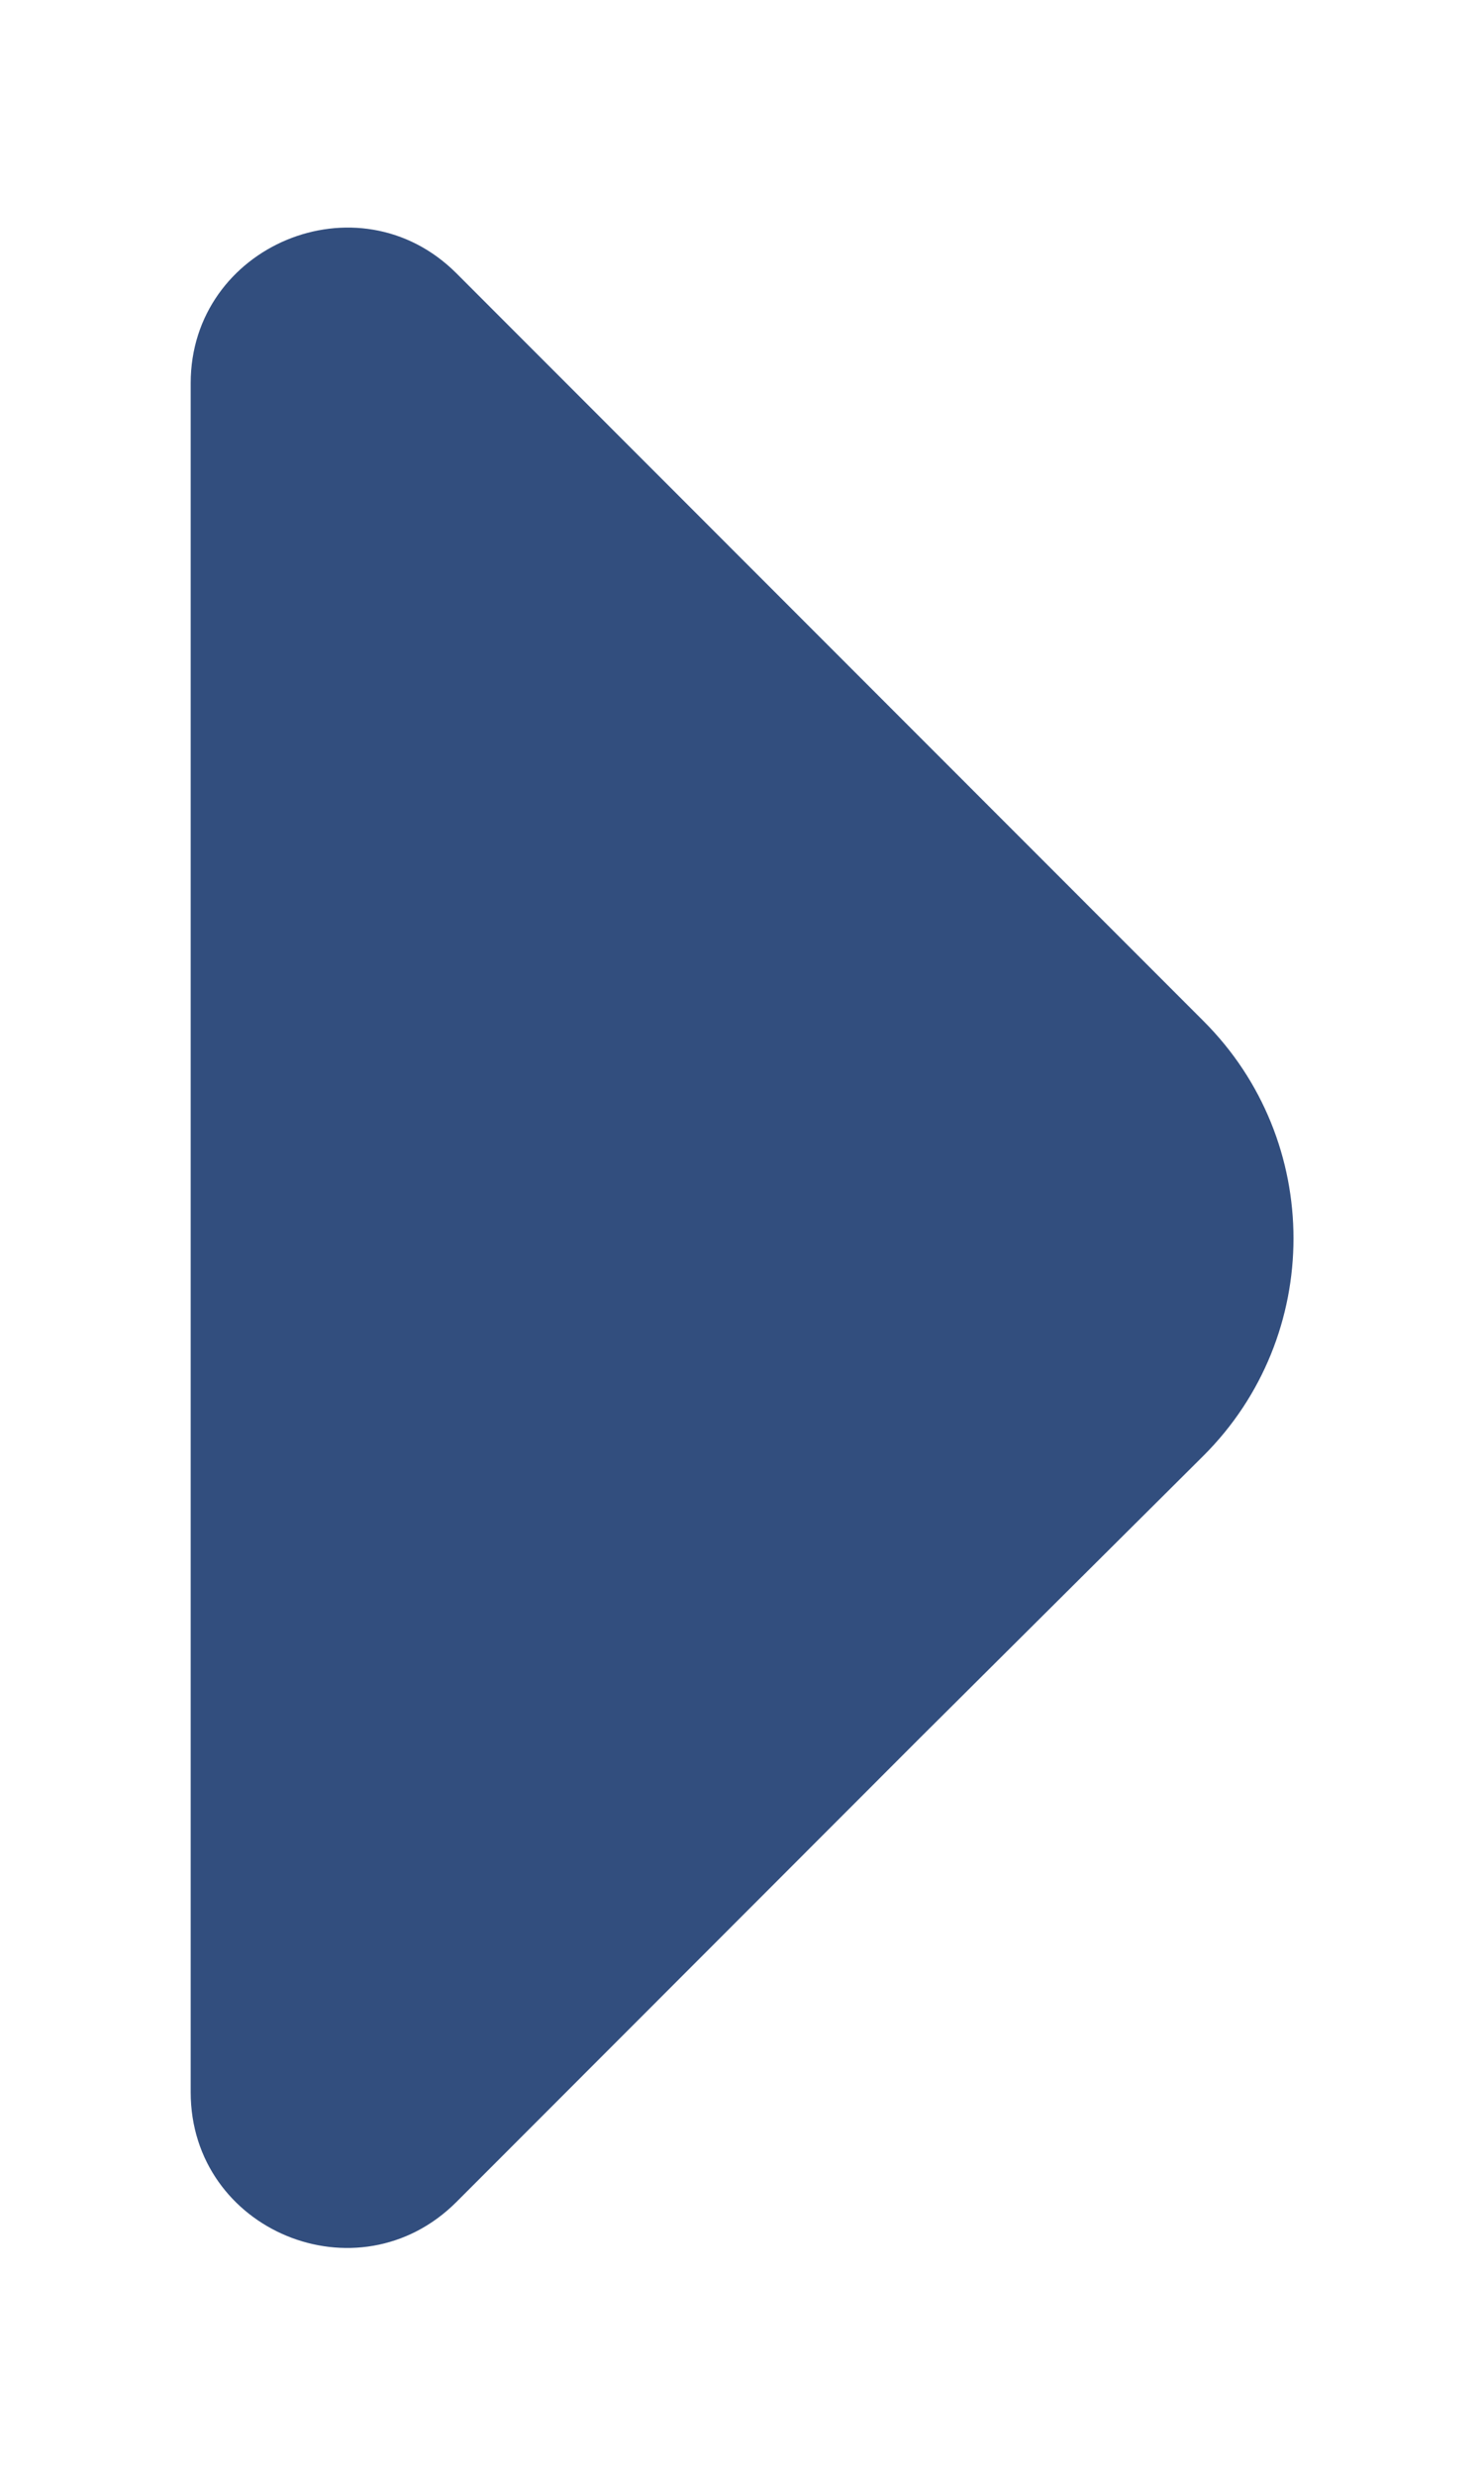 <svg width="6" height="10" viewBox="0 0 6 10" fill="none" xmlns="http://www.w3.org/2000/svg">
<path d="M1.845 8.898L3.717 7.025L4.866 5.882C5.351 5.398 5.351 4.61 4.866 4.126L1.845 1.104C1.448 0.708 0.771 0.993 0.771 1.548L0.771 4.82L0.771 8.454C0.771 9.014 1.448 9.294 1.845 8.898Z" fill="#324E7E"/>
</svg>
